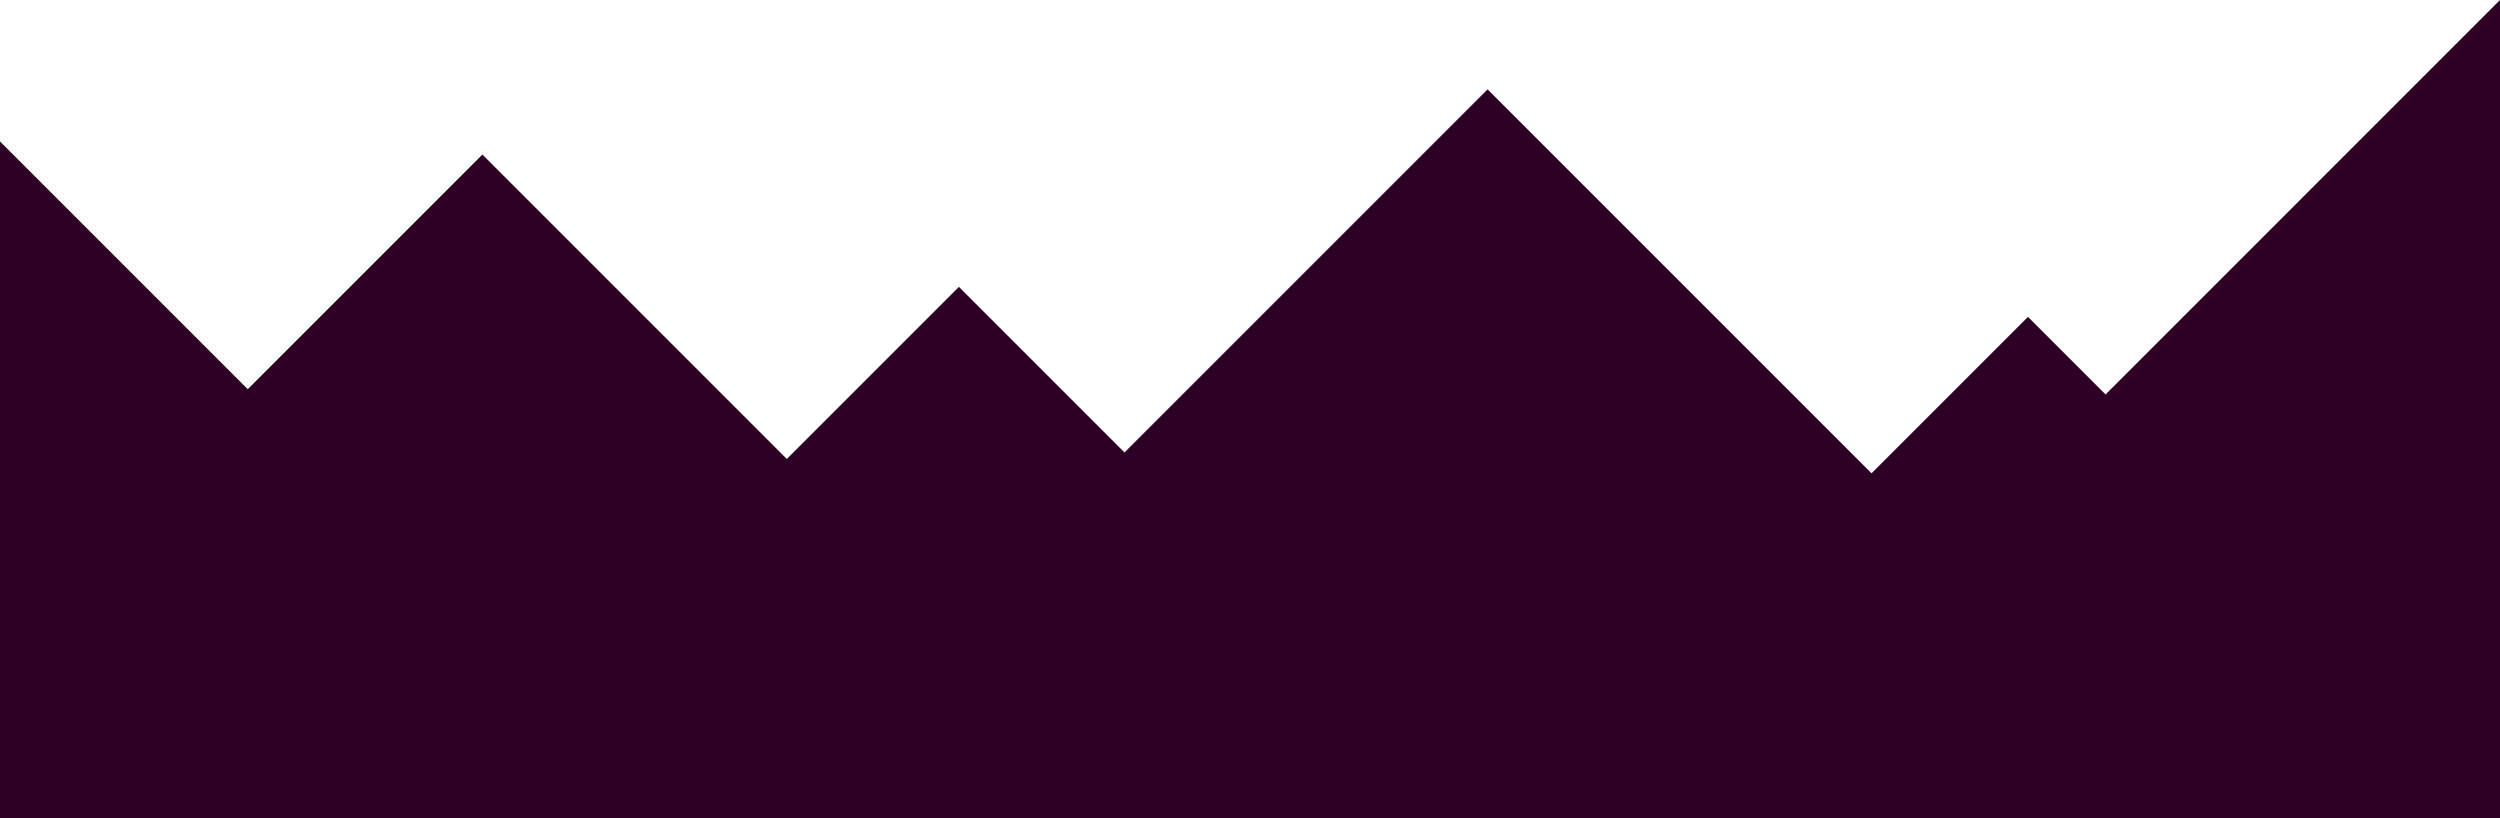 <svg xmlns="http://www.w3.org/2000/svg" width="1918" height="627.7" viewBox="0 0 1918 627.7">
  <path id="Path_2" data-name="Path 2" d="M1,457.88,191.081,647.96,371.086,467.955,604.64,701.509,736.671,569.478,863.7,696.508l278.565-278.565,294.568,294.568,120.028-120.028L1616.375,652,1919,349.373v627.7H1Z" transform="translate(-1 -349.373)" fill="#2e0025"/>
</svg>

